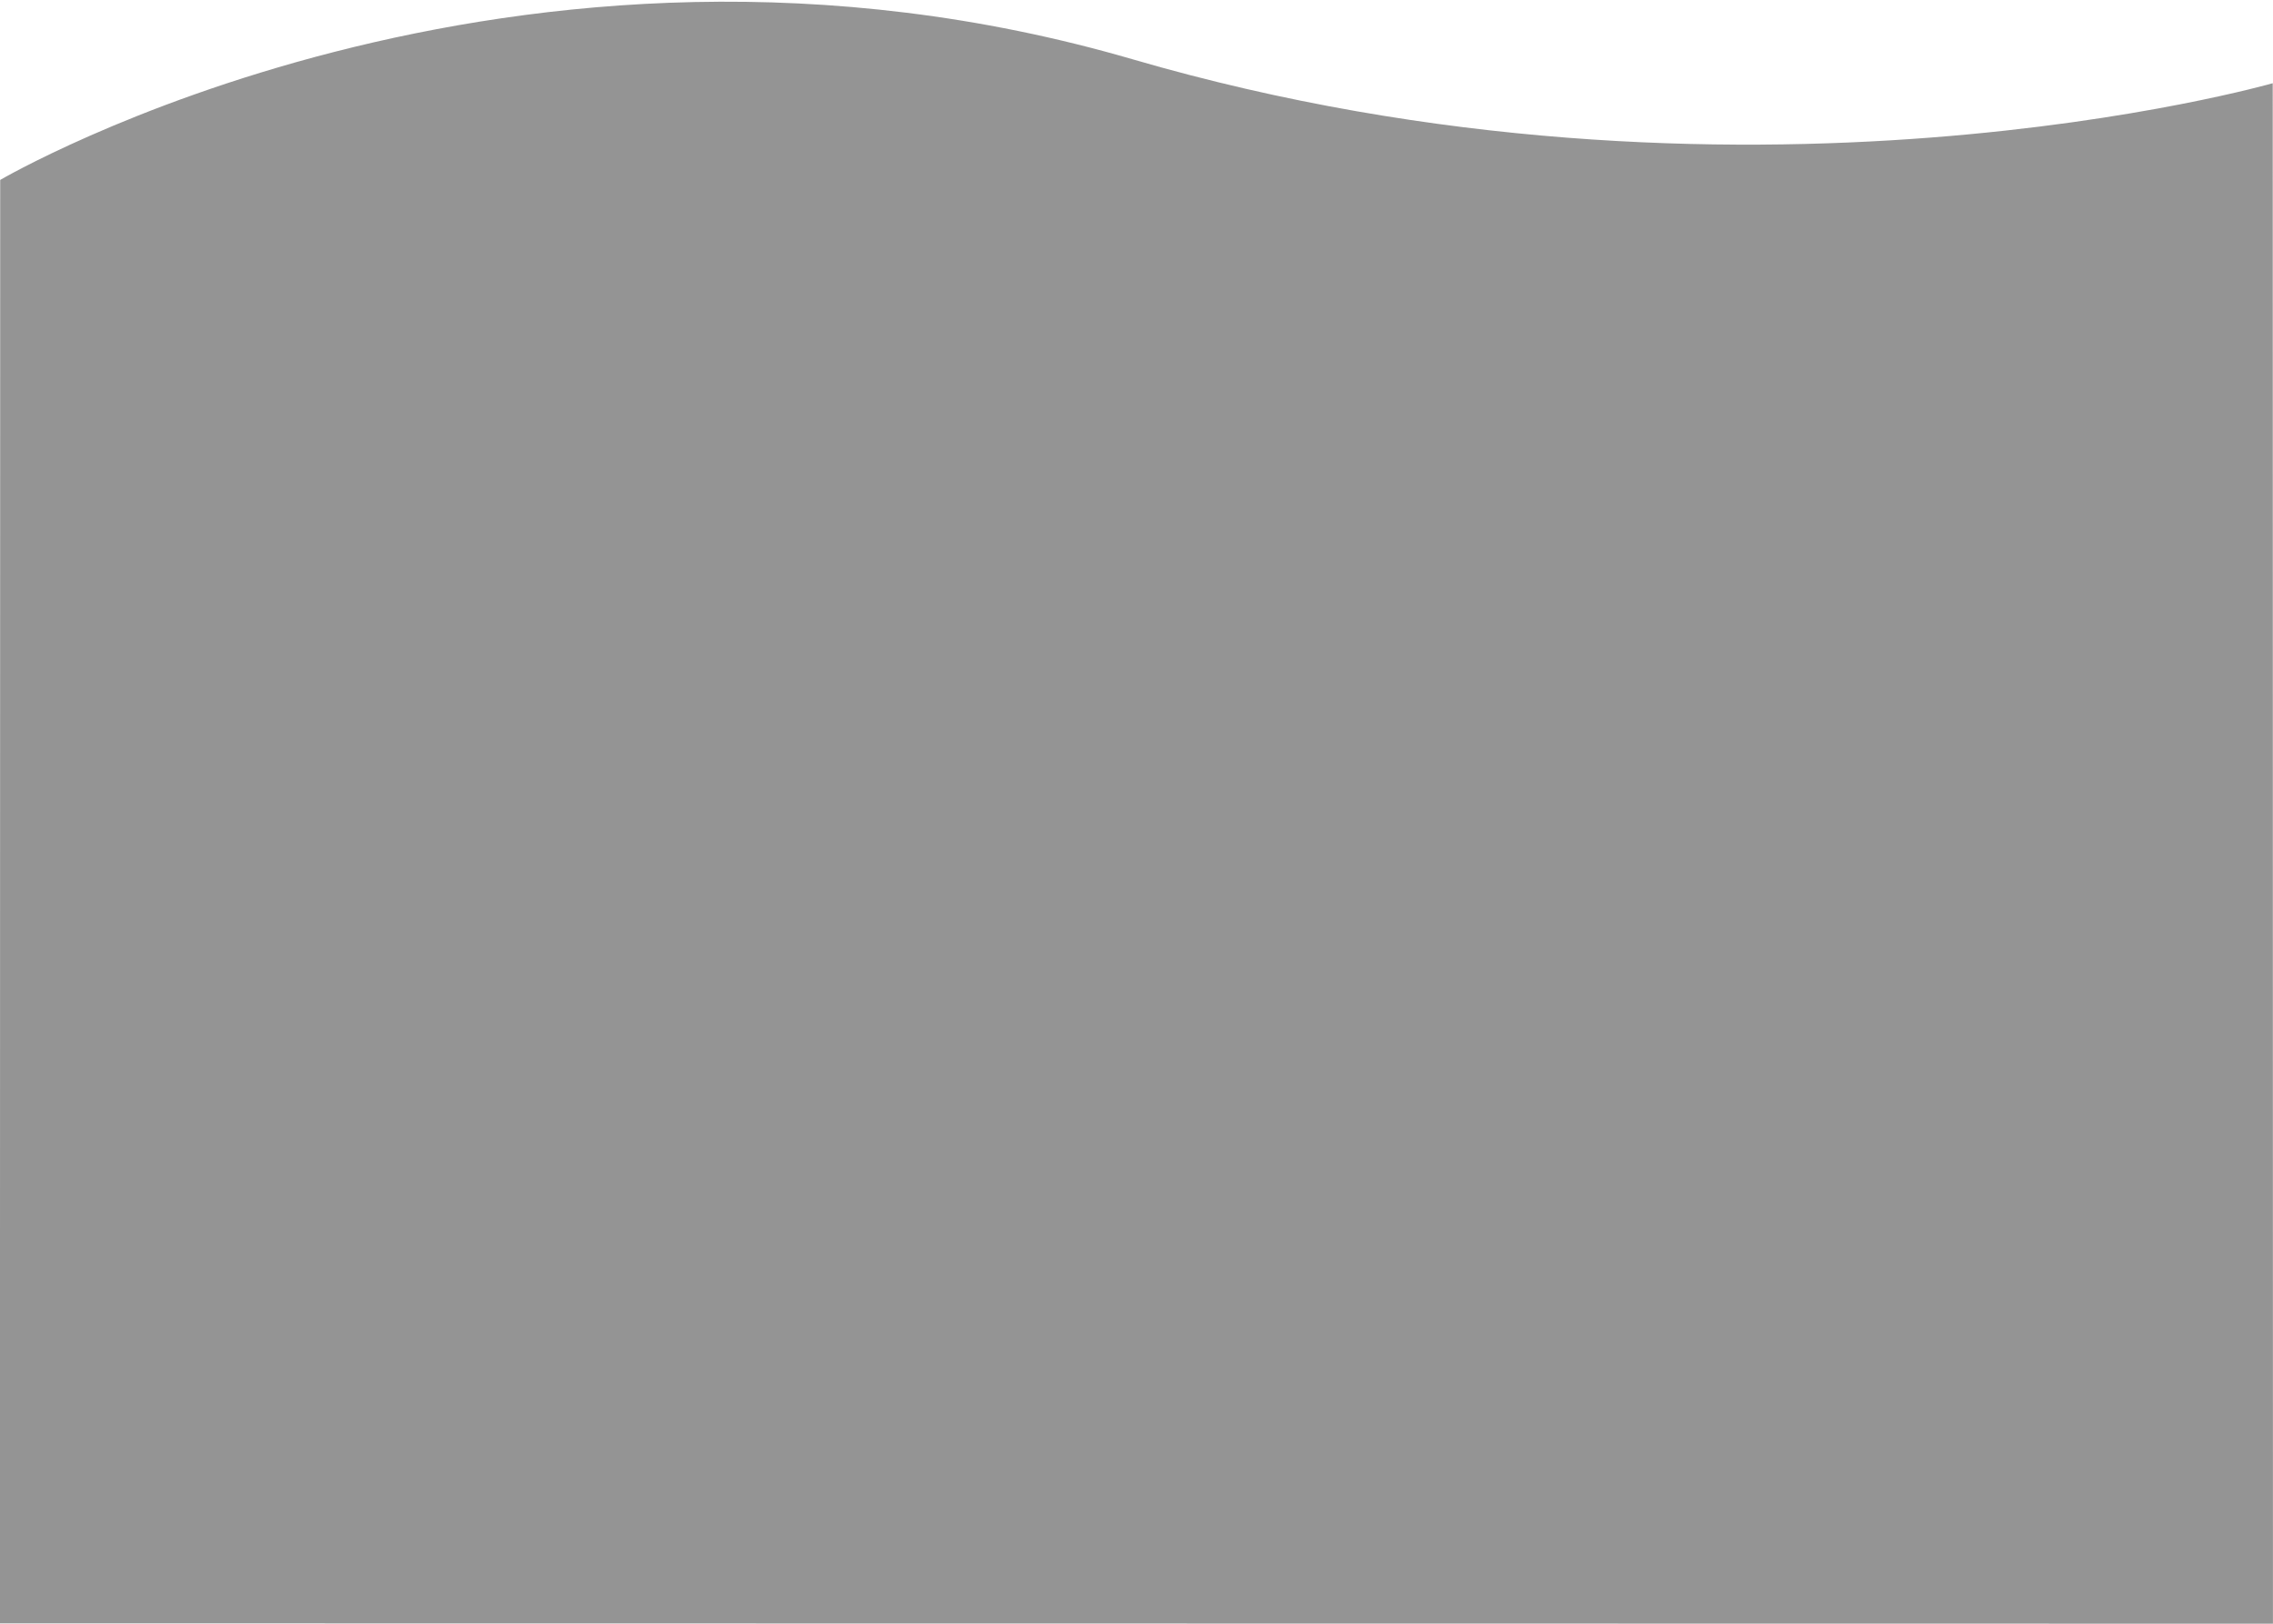 <?xml version="1.0" encoding="UTF-8" standalone="no"?>
<!DOCTYPE svg PUBLIC "-//W3C//DTD SVG 1.1//EN" "http://www.w3.org/Graphics/SVG/1.1/DTD/svg11.dtd">
<!-- Created with Vectornator (http://vectornator.io/) -->
<svg height="100%" stroke-miterlimit="10" style="fill-rule:nonzero;clip-rule:evenodd;stroke-linecap:round;stroke-linejoin:round;" version="1.1" viewBox="0 0 1008 720" width="100%" xml:space="preserve" xmlns="http://www.w3.org/2000/svg" xmlns:vectornator="http://vectornator.io" xmlns:xlink="http://www.w3.org/1999/xlink">
<defs/>
<clipPath id="ArtboardFrame">
<rect height="720" width="1008" x="0" y="0"/>
</clipPath>
<g clip-path="url(#ArtboardFrame)" id="Layer-1" vectornator:layerName="Layer 1">
<path d="M0.087 79.788C0.087 79.788 227.585-53.736 502.398 26.326C771.513 104.728 1007.88 36.9 1007.88 36.9L1007.98 719.981L-0.028 719.839L0.087 79.788Z" fill="#949494" fill-rule="nonzero" opacity="1" stroke="none"/>
<path d="M78.51 160.59C71.246 160.685 65.382 164.641 62.256 172.454C58.598 181.6 65.628 196.206 76.588 196.206C100.957 196.206 103.982 163.723 81.706 160.783C80.615 160.639 79.548 160.576 78.51 160.59ZM155.211 170.407C150.643 170.588 146.719 172.55 143.336 175.934C128.777 190.493 140.787 215.103 161.147 211.97C187.408 207.93 182.581 169.326 155.211 170.407ZM115.866 200.656C115.284 200.674 114.681 200.756 114.058 200.913C102.61 203.814 107.414 220.13 119.584 217.087C128.463 214.868 124.597 200.378 115.866 200.656ZM164.995 218.41C164.609 218.426 164.213 218.464 163.808 218.524C149.321 220.669 152.431 241.214 166.06 239.611C179.341 238.048 176.932 217.923 164.995 218.41ZM74.018 224.915C73.153 224.873 72.233 224.92 71.263 225.074C56.445 227.421 59.477 249.352 74.951 248.007C88.106 246.863 87.001 225.548 74.018 224.915ZM120.93 228.099C116.05 228.18 110.942 229.786 106.071 233.265C89.191 245.323 92.424 271.245 107.299 282.402C117.025 289.696 132.6 286.322 143.131 282.811C142.322 278.769 141.08 274.237 141.08 270.117C134.74 273.287 109.094 275.107 111.188 262.543C128.591 262.543 128.593 262.543 145.996 262.543C147.147 259.091 146.413 255.028 145.996 251.486C144.367 237.633 133.4 227.891 120.93 228.099ZM215.723 228.266C203.504 228.151 190.016 236.718 190.016 249.849C190.016 283.598 236.928 287.092 239.156 254.352C239.888 243.602 234.16 233.927 223.797 229.782C221.293 228.781 218.543 228.292 215.723 228.266ZM121.191 240.896C122.937 240.793 124.709 241.254 126.339 242.476C129.829 245.094 129.906 247.643 131.255 251.691C121.12 251.691 121.118 251.691 110.983 251.691C110.983 246.587 115.956 241.204 121.191 240.896ZM53.66 262.517C41.018 262.857 28.503 272.024 29.495 289.16C30.076 299.185 36.004 306.175 45.673 310.042C63.436 317.148 80.932 300.403 78.226 282.811C76.068 268.786 64.814 262.216 53.66 262.517ZM167.595 268.802C167.361 268.815 167.12 268.844 166.878 268.889C156.845 270.733 159.614 283.956 169.953 283.016C178.277 282.259 174.855 268.375 167.595 268.802ZM111.7 292.974C111.335 292.977 110.958 293.003 110.574 293.049C95.263 294.917 98.008 315.577 112.416 314.136C125.039 312.874 123.013 292.861 111.7 292.974ZM173.228 294.687C156.055 294.687 147.104 315.173 152.751 329.291C156.886 339.627 167.482 344.845 177.935 343.827C209.789 340.726 205.545 294.687 173.228 294.687Z" fill="#737373" fill-rule="nonzero" opacity="0" stroke="none"/>
</g>
</svg>
